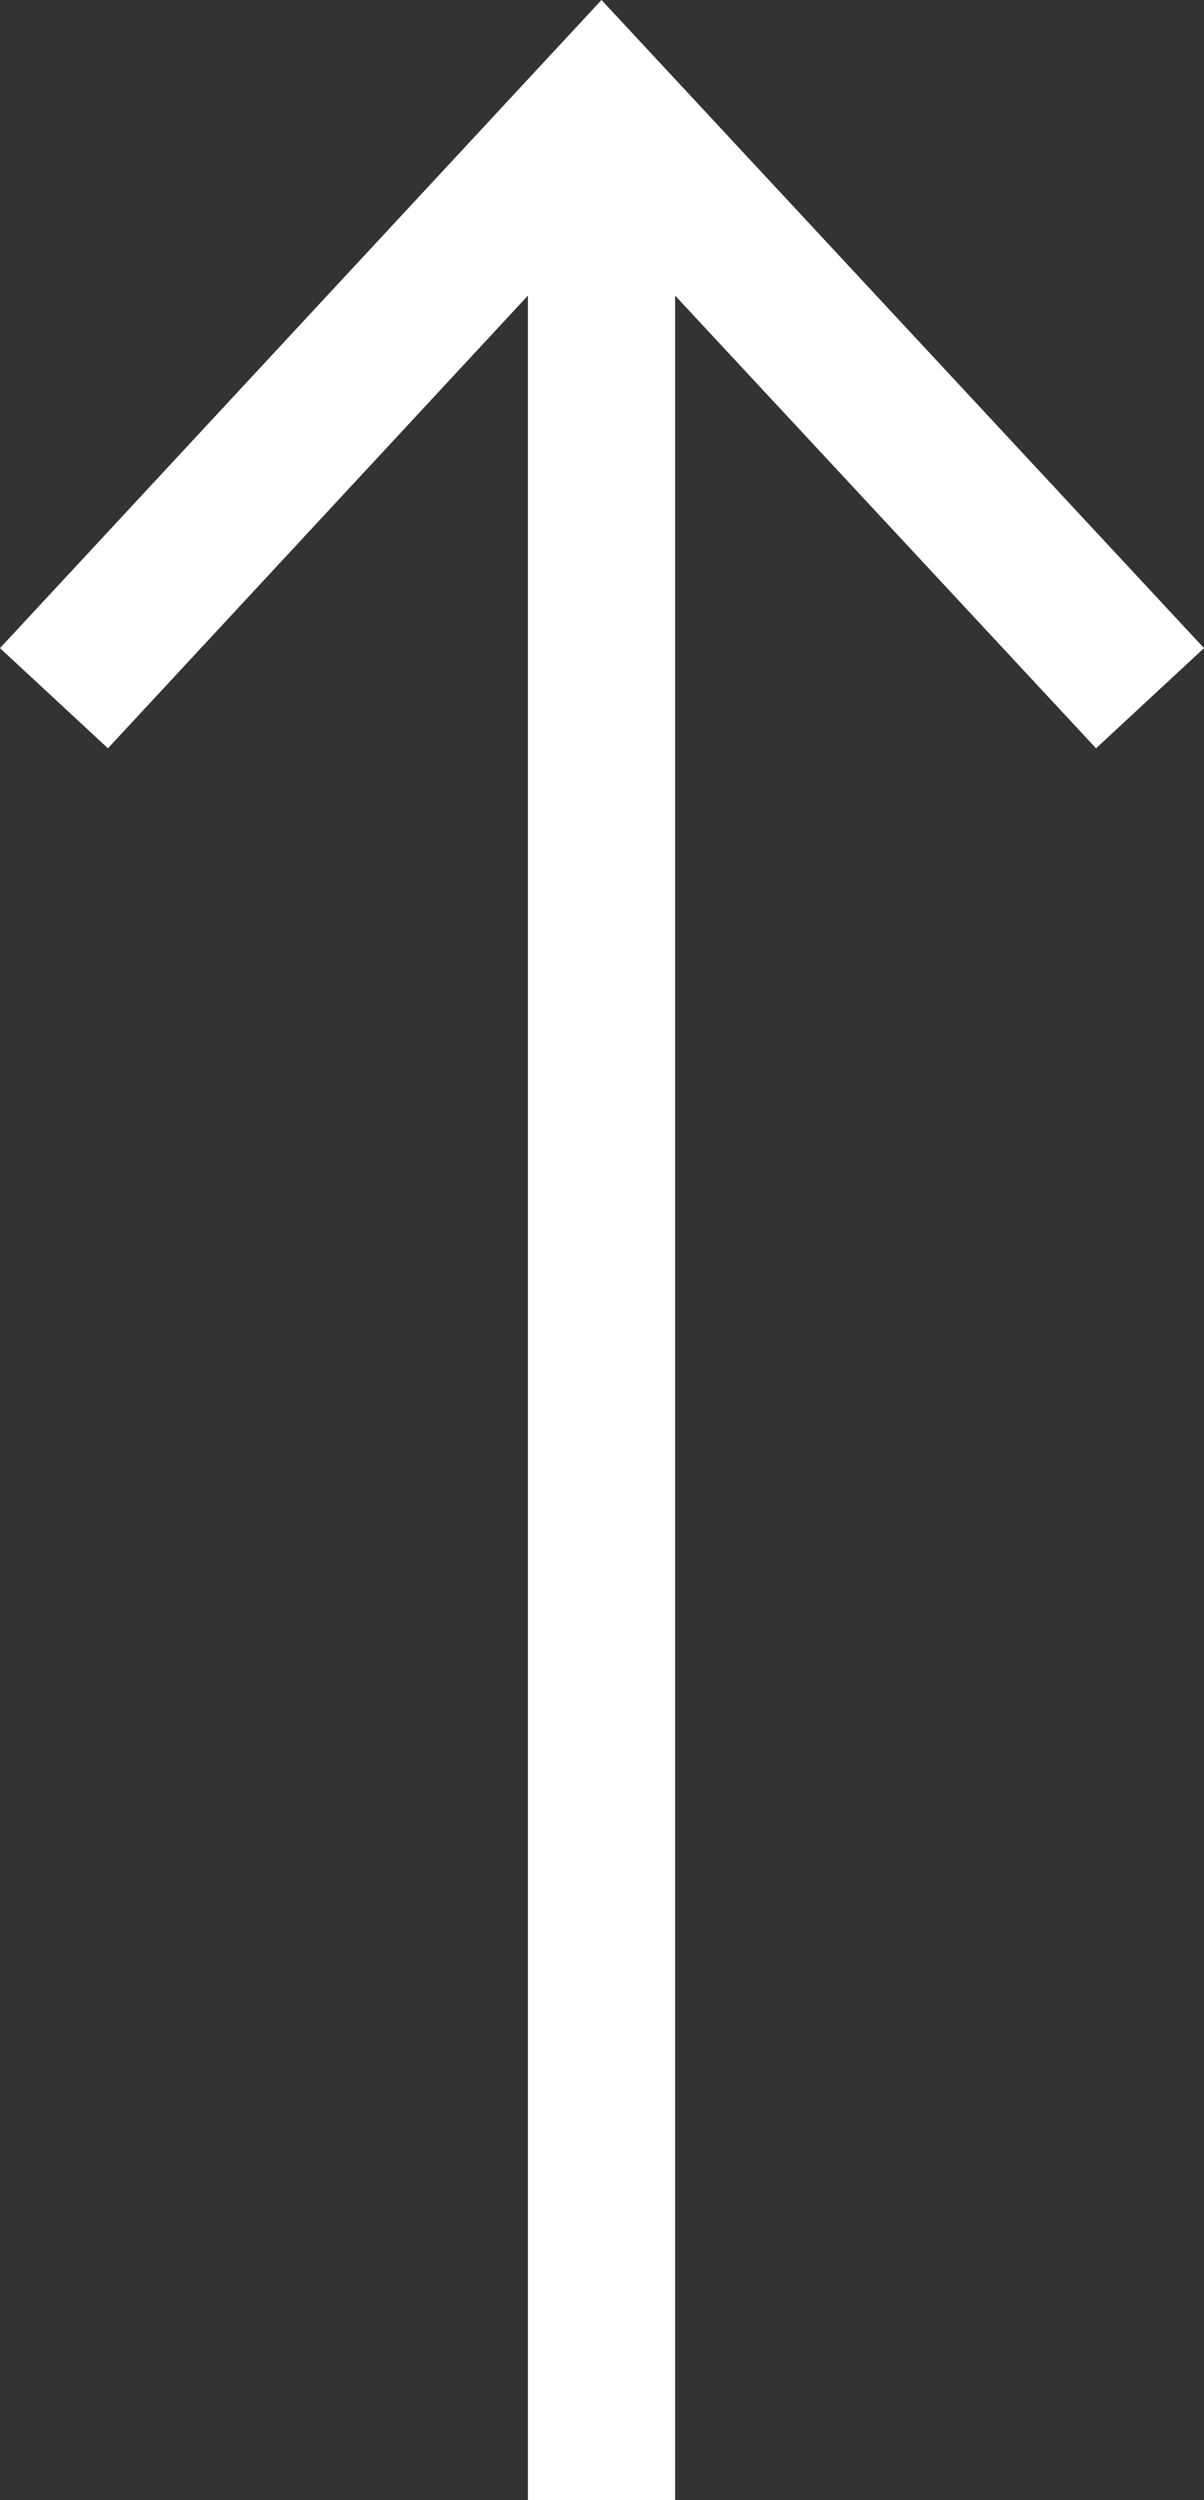 <?xml version="1.0" encoding="UTF-8"?><svg id="Layer_2" xmlns="http://www.w3.org/2000/svg" viewBox="0 0 12.27 25.46"><rect x="0" y="0" width="12.27" height="25.46" fill="#333333" stroke="none"/><defs><style>.cls-1{fill:#fff;}</style></defs><g id="Layer_1-2"><polygon class="cls-1" points="12.27 6.6 6.13 0 0 6.6 1.1 7.62 5.38 3.01 5.38 25.46 6.88 25.46 6.88 3.01 11.17 7.62 12.27 6.6"/></g></svg>